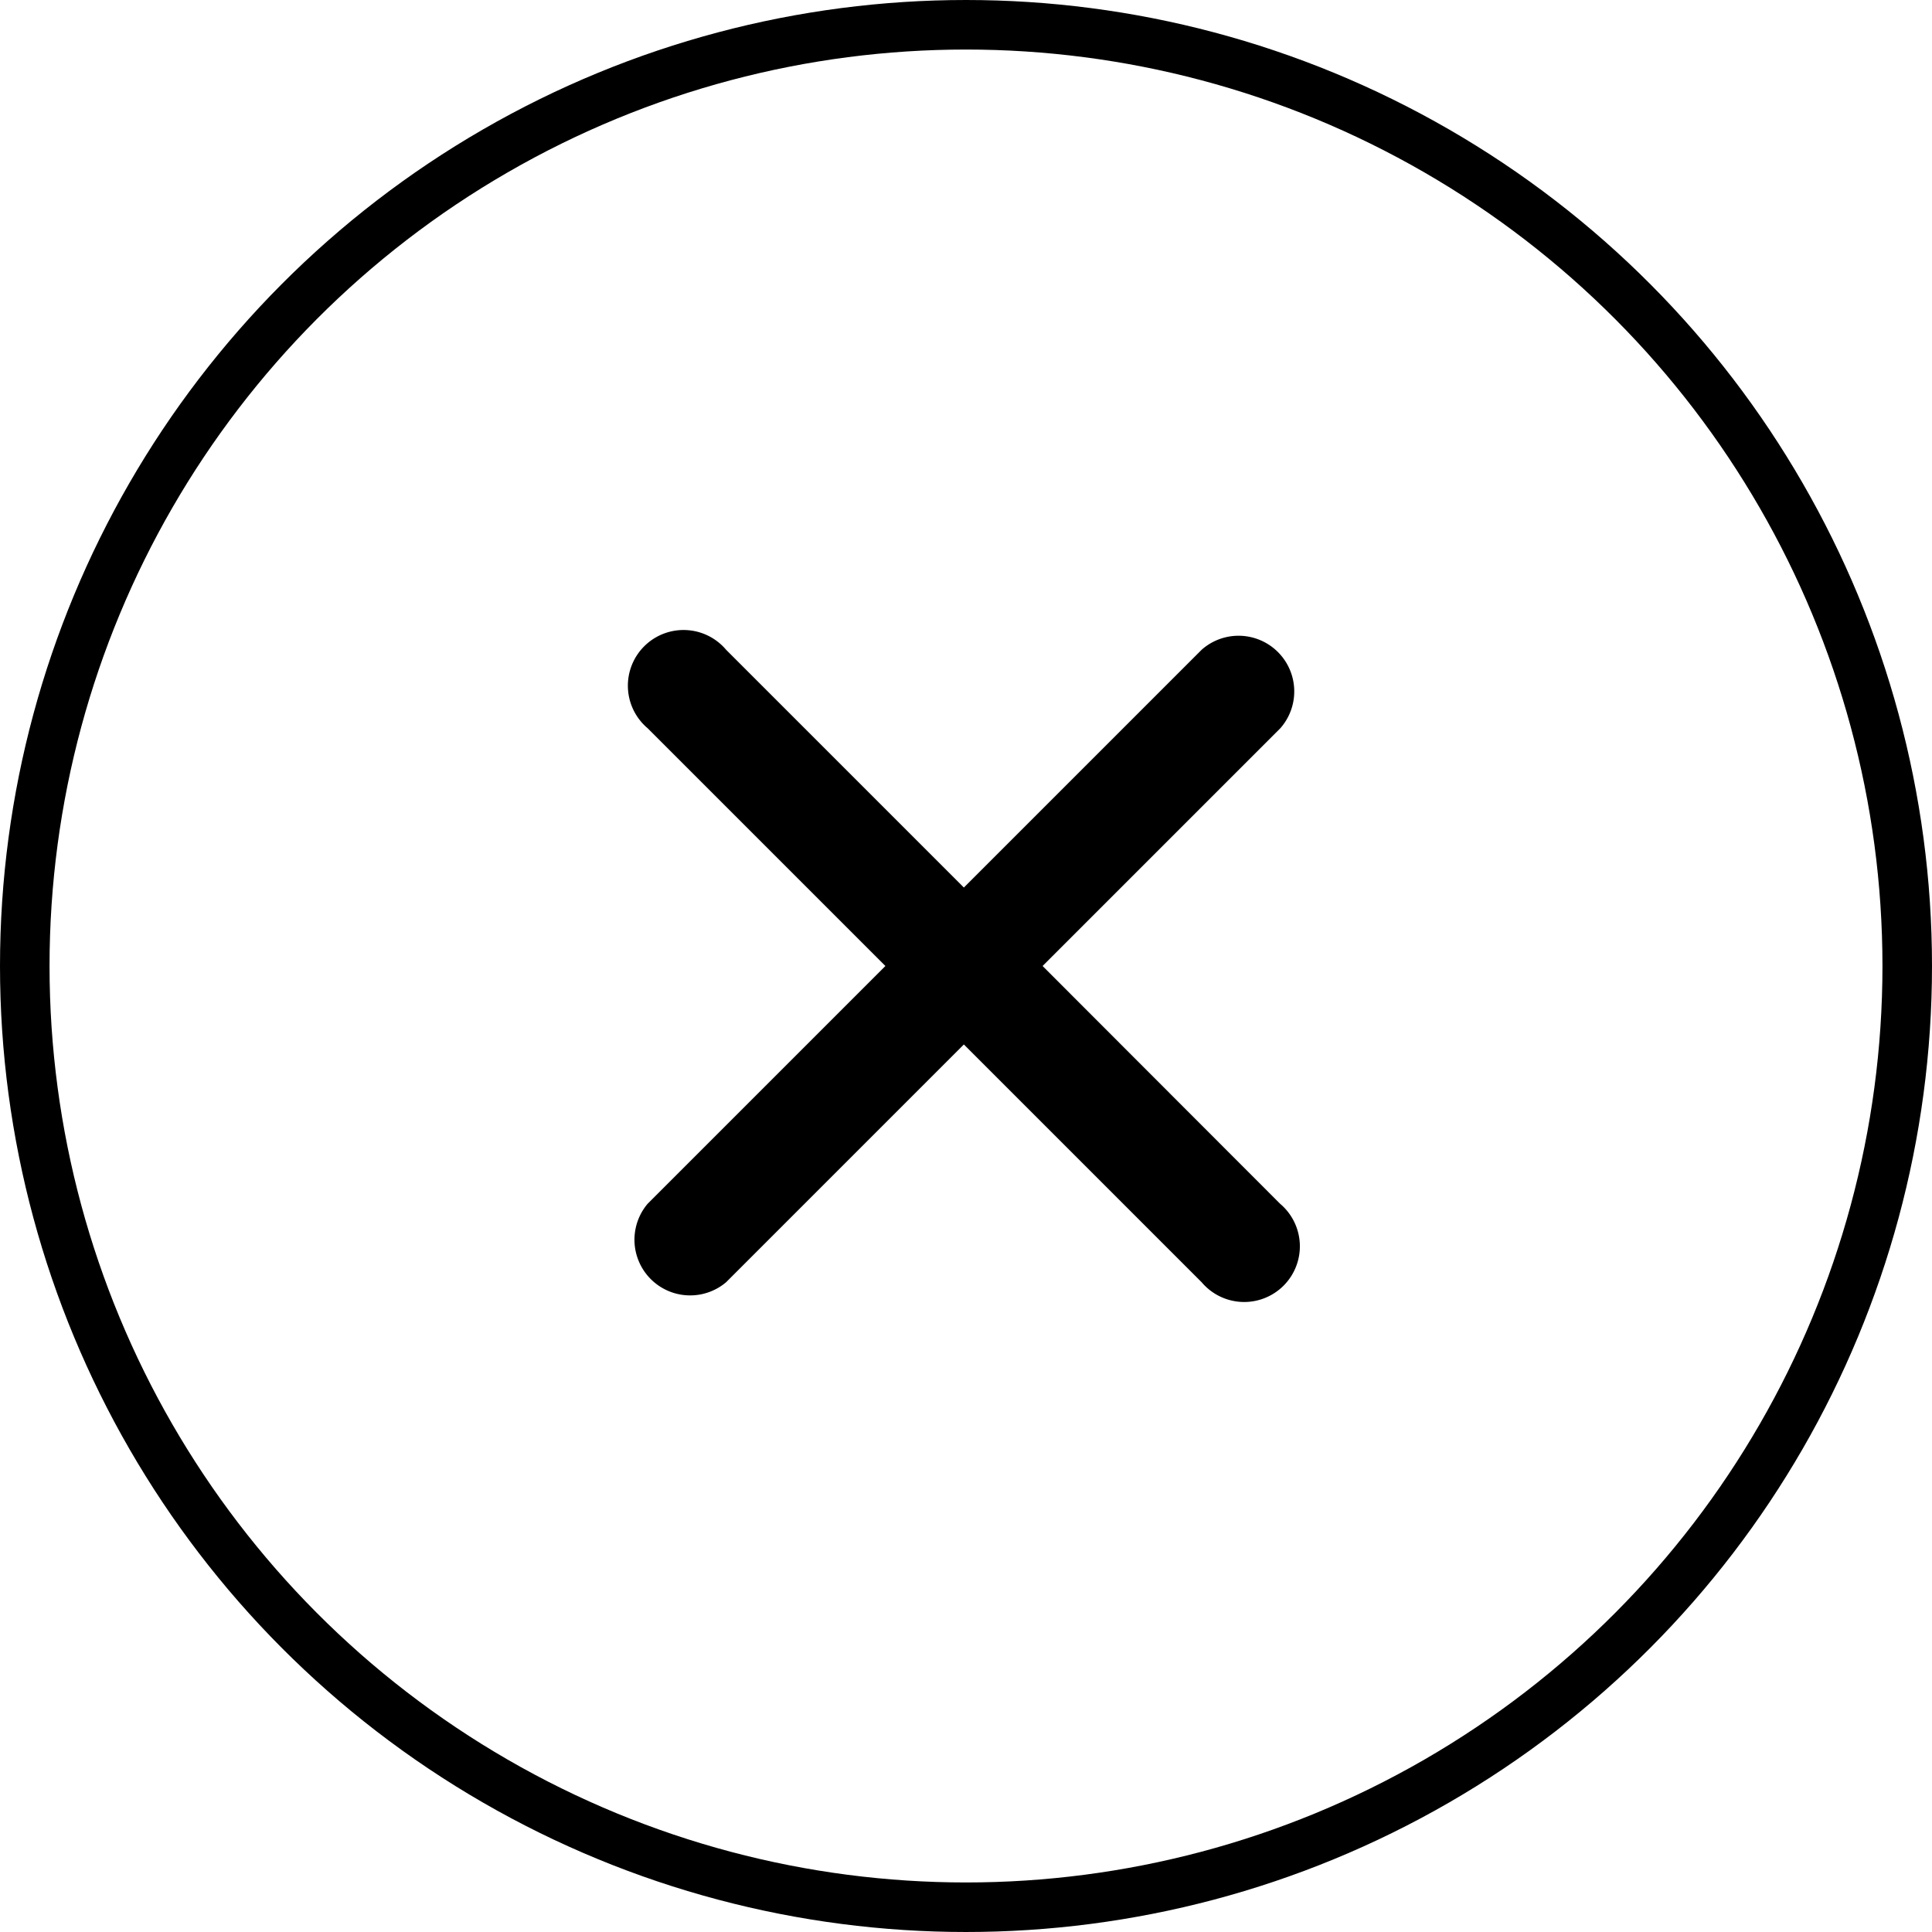 <svg xmlns="http://www.w3.org/2000/svg" width="39" height="39" viewBox="0 0 39 39"><defs><style>.a,.c{fill:none;}.a{stroke:#000;}.b{stroke:none;}</style></defs><g transform="translate(-1323 -223)"><g class="a" transform="translate(1323 223)"><circle class="b" cx="19.5" cy="19.5" r="19.5"/><circle class="c" cx="19.5" cy="19.5" r="19"/></g><path d="M19.589,18l4.8-4.8A1.124,1.124,0,0,0,22.8,11.616l-4.8,4.8-4.8-4.8A1.124,1.124,0,1,0,11.616,13.2l4.8,4.8-4.8,4.8A1.124,1.124,0,0,0,13.2,24.384l4.8-4.8,4.8,4.8A1.124,1.124,0,1,0,24.384,22.8Z" transform="translate(1324.457 224.5)"/></g></svg>